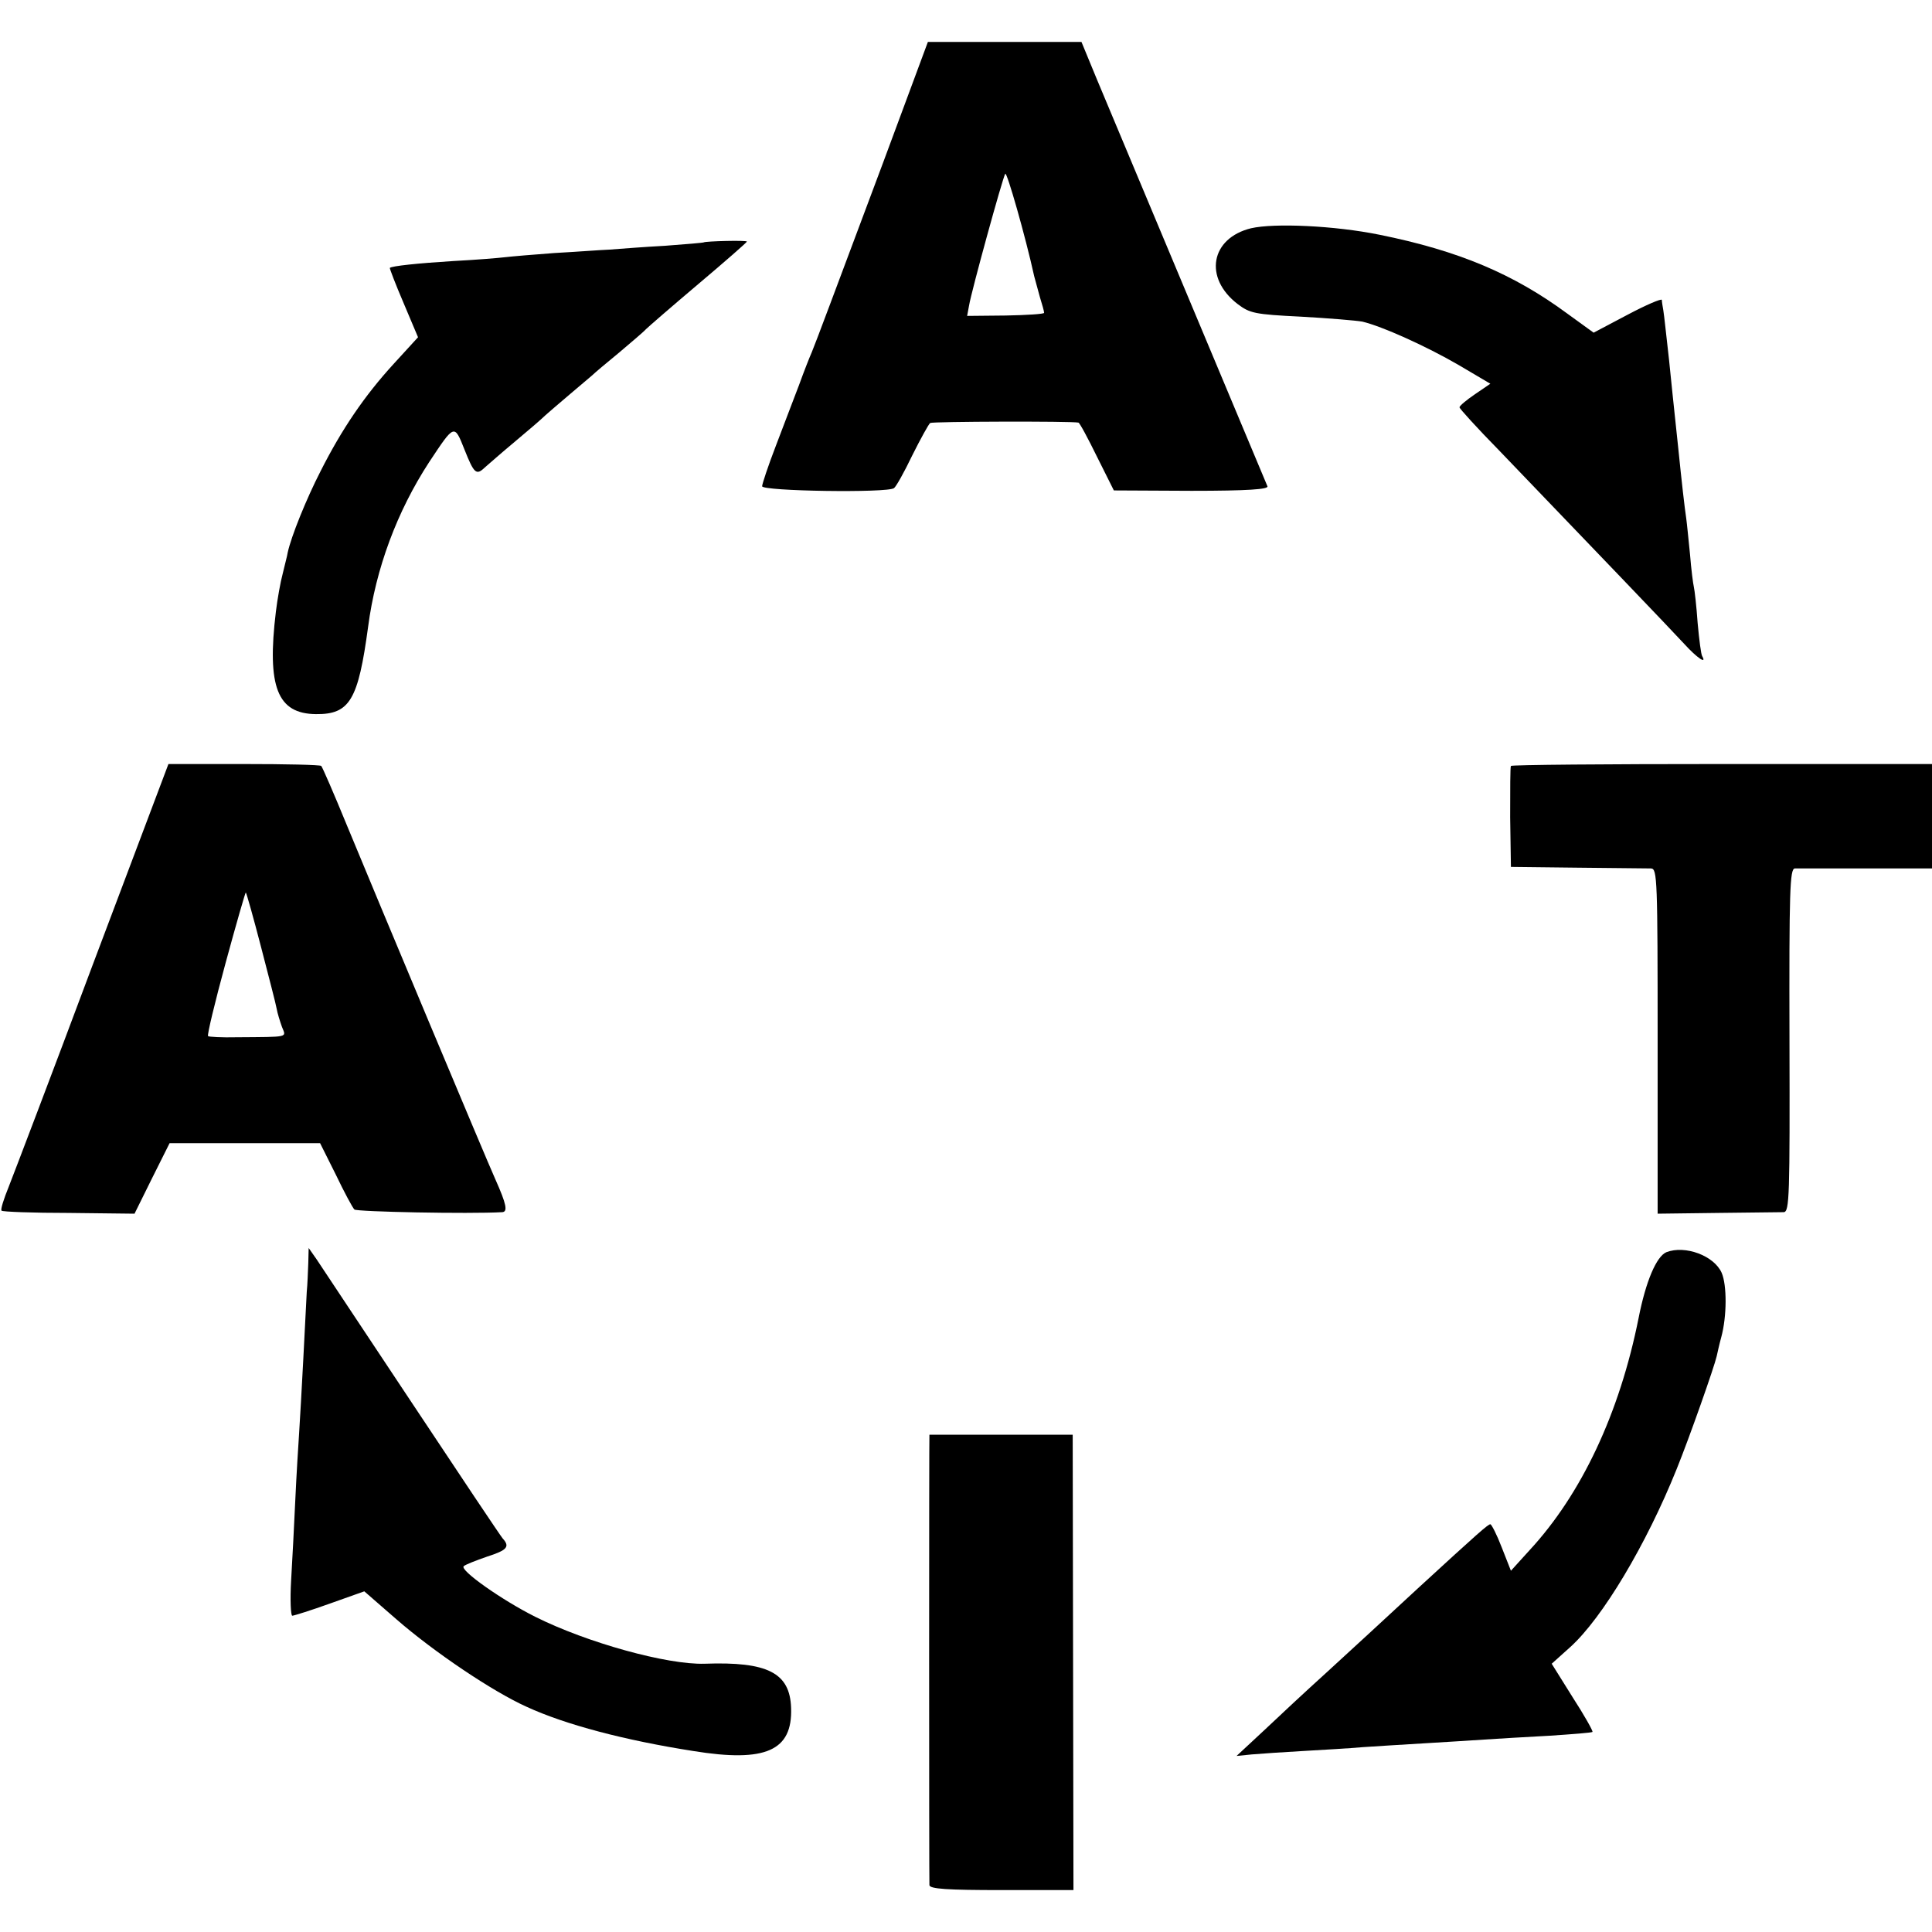 <?xml version="1.0" standalone="no"?>
<!DOCTYPE svg PUBLIC "-//W3C//DTD SVG 20010904//EN"
 "http://www.w3.org/TR/2001/REC-SVG-20010904/DTD/svg10.dtd">
<svg version="1.0" xmlns="http://www.w3.org/2000/svg"
 width="507pt" height="507pt" viewBox="0 0 507 507"
 preserveAspectRatio="xMidYMid meet">
<g transform="translate(0,507) scale(0.1,-0.1)"
fill="#000000" stroke="none">
<path d="M2317 4642 c-133 -355 -175 -468 -187 -497 -5 -11 -20 -49 -33 -85
-14 -36 -41 -108 -61 -160 -20 -52 -36 -100 -36 -106 0 -13 329 -18 346 -5 5
3 27 42 48 86 22 44 43 82 47 85 6 4 370 5 389 1 3 0 25 -41 49 -90 l44 -88
204 -1 c148 0 203 4 199 12 -9 22 -408 973 -448 1069 l-40 97 -202 0 -201 0
-118 -318z m397 -297 c3 -11 10 -36 15 -55 6 -19 11 -37 11 -41 0 -3 -45 -6
-101 -7 l-101 -1 5 27 c6 37 88 335 95 346 4 7 53 -164 76 -269z"/>
<path d="M3283 4471 c-106 -26 -125 -130 -35 -199 32 -24 44 -27 166 -33 72
-4 144 -10 161 -13 51 -12 167 -64 253 -114 l83 -49 -41 -28 c-22 -15 -40 -30
-40 -34 0 -3 46 -54 103 -112 243 -253 455 -474 488 -510 31 -34 59 -54 46
-31 -3 4 -8 43 -12 87 -3 44 -8 87 -10 95 -2 8 -7 47 -10 85 -4 39 -8 81 -10
95 -4 26 -12 96 -21 185 -3 28 -7 66 -9 85 -2 19 -9 85 -15 145 -7 61 -13 119
-15 130 -2 11 -4 24 -4 28 -1 4 -41 -13 -90 -39 l-89 -47 -69 50 c-141 104
-285 165 -493 207 -118 24 -276 31 -337 17z"/>
<path d="M1847 4434 c-1 -1 -47 -5 -102 -9 -55 -3 -120 -8 -145 -10 -25 -1
-90 -6 -145 -9 -55 -4 -113 -9 -130 -11 -16 -2 -77 -7 -135 -10 -96 -6 -161
-13 -167 -18 -1 -1 15 -43 36 -92 l38 -90 -64 -70 c-76 -83 -136 -171 -192
-282 -37 -72 -77 -171 -86 -213 -1 -8 -8 -33 -13 -55 -6 -22 -14 -67 -18 -100
-24 -198 4 -268 105 -269 89 -1 111 37 137 229 20 153 76 303 160 432 67 101
66 101 93 33 25 -63 31 -68 53 -47 7 6 42 37 78 67 36 30 72 61 81 70 9 8 38
33 64 55 26 22 53 45 59 50 6 6 38 33 71 60 33 28 65 55 70 61 6 6 67 59 138
119 70 59 127 109 127 111 0 4 -109 1 -113 -2z"/>
<path d="M244 2540 c-108 -289 -208 -551 -221 -584 -13 -32 -22 -60 -19 -63 2
-3 82 -6 177 -6 l172 -2 46 93 46 92 197 0 198 0 41 -82 c22 -46 44 -87 49
-92 6 -6 300 -12 388 -7 15 1 11 21 -18 86 -24 53 -312 741 -390 930 -34 83
-64 152 -67 155 -2 3 -94 5 -203 5 l-198 0 -198 -525z m441 45 c20 -77 39
-150 41 -162 2 -12 9 -34 14 -48 11 -28 21 -26 -118 -27 -40 -1 -74 1 -76 3
-3 2 18 89 46 192 28 103 52 186 53 185 2 -2 20 -66 40 -143z"/>
<path d="M3965 3060 c-2 -3 -2 -63 -2 -135 l2 -130 175 -2 c96 -1 183 -2 193
-2 16 -1 17 -30 17 -453 l0 -453 158 2 c86 1 164 2 173 2 15 1 16 43 15 451
-1 394 1 450 14 451 8 0 93 0 188 0 l172 0 0 137 0 137 -551 0 c-303 0 -552
-2 -554 -5z"/>
<path d="M809 1755 c-1 -22 -2 -56 -4 -75 -1 -19 -5 -98 -9 -175 -4 -77 -9
-165 -11 -195 -2 -30 -7 -109 -10 -175 -3 -66 -8 -162 -11 -212 -3 -51 -1 -93
3 -93 4 0 49 14 99 32 l90 32 85 -74 c99 -86 252 -189 341 -229 102 -47 258
-88 437 -116 191 -31 261 1 257 113 -3 92 -61 122 -227 116 -98 -3 -308 55
-444 123 -88 44 -200 123 -188 133 4 4 32 15 61 25 53 17 61 26 41 48 -6 7
-113 167 -239 357 -126 190 -238 358 -249 375 l-21 30 -1 -40z"/>
<path d="M4373 1784 c-26 -11 -54 -76 -73 -173 -50 -250 -150 -462 -286 -609
l-49 -54 -24 61 c-13 34 -27 61 -30 61 -6 0 -31 -22 -190 -168 -122 -113 -131
-121 -241 -222 -52 -47 -125 -115 -164 -152 l-71 -66 40 4 c22 2 83 6 135 9
52 3 122 7 155 10 33 2 105 7 160 10 55 3 127 8 160 10 33 2 110 7 170 10 61
4 112 8 114 10 2 2 -21 43 -52 91 l-55 88 49 44 c84 76 199 268 279 467 34 84
99 269 105 296 2 9 7 32 12 50 15 55 15 137 1 169 -20 45 -96 73 -145 54z"/>
<path d="M2439 1305 c-1 0 -1 -1166 0 -1182 1 -10 46 -13 190 -13 l188 0 -1
597 -1 598 -187 0 c-104 0 -188 0 -189 0z"/>
</g>
</svg>
